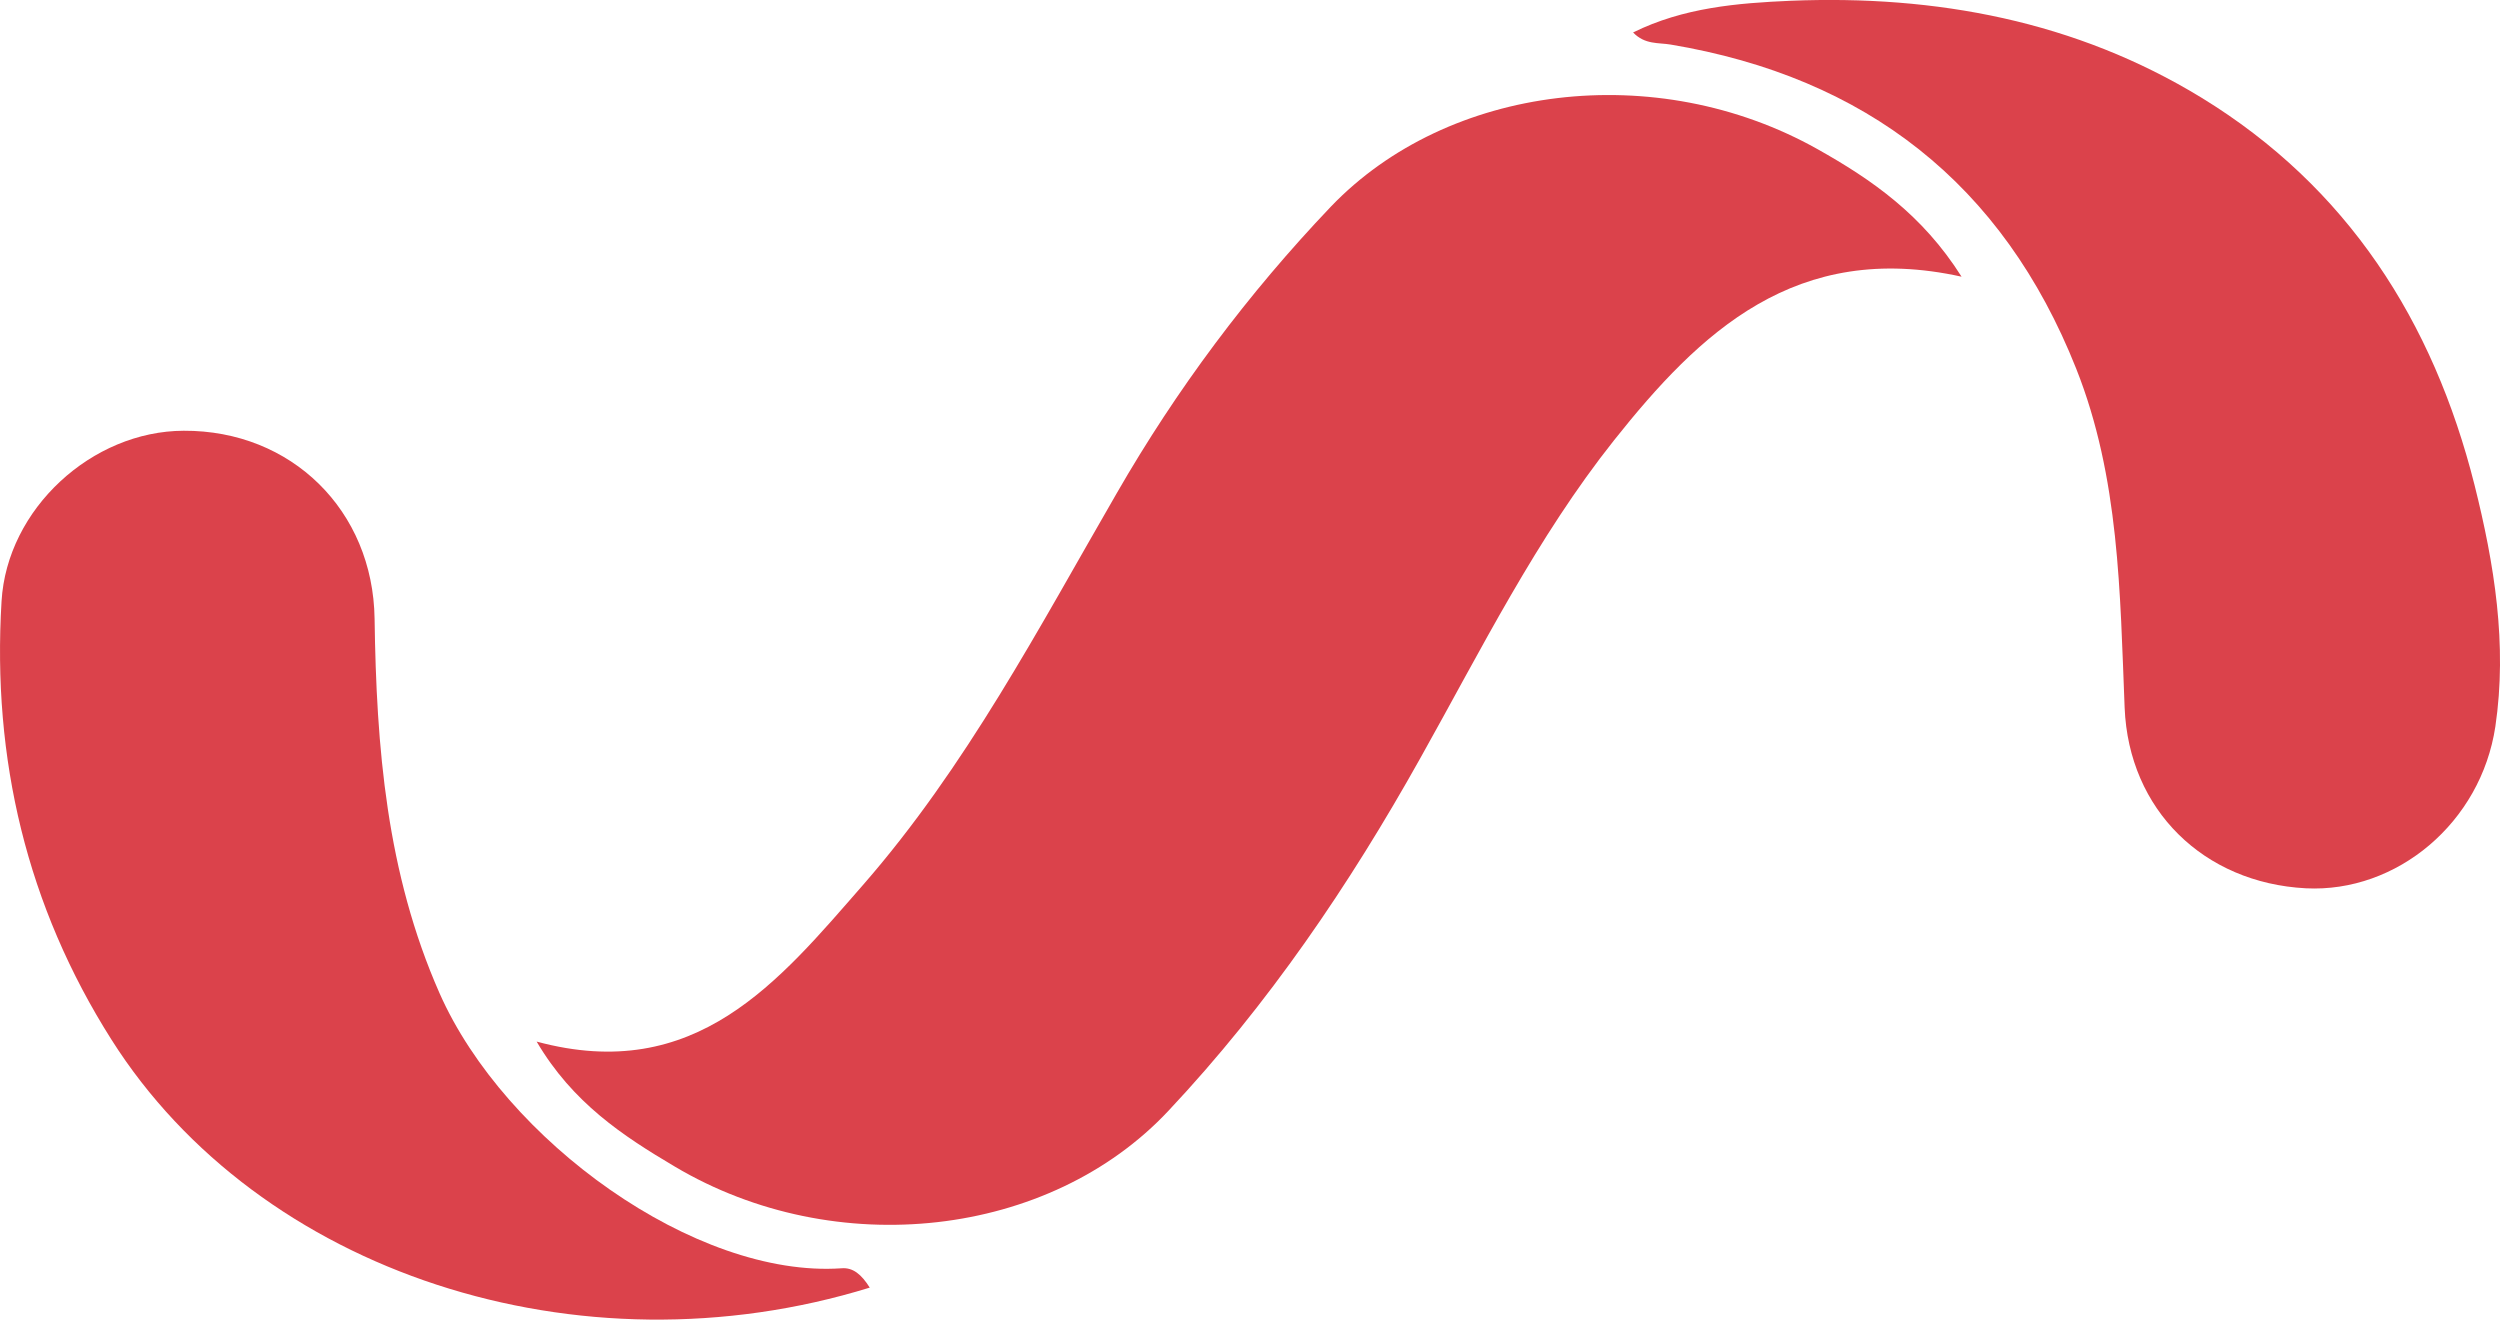 <?xml version="1.0" encoding="utf-8"?>
<!-- Generator: Adobe Illustrator 25.2.1, SVG Export Plug-In . SVG Version: 6.00 Build 0)  -->
<svg version="1.1" id="Capa_1" xmlns="http://www.w3.org/2000/svg" xmlns:xlink="http://www.w3.org/1999/xlink" x="0px" y="0px"
	 viewBox="0 0 970.4 512.2" style="enable-background:new 0 0 970.4 512.2;" xml:space="preserve">
<style type="text/css">
	.st0{fill:#DB424B;}
</style>
<g id="surface1">
	<path class="st0" d="M761.4,107.4c-64.3-14.2-101.6,21.6-134.9,63.5c-30.1,37.9-51.6,81.3-75.2,123.4
		c-27.5,49.2-59,95.6-97.7,136.8c-46.2,49.4-129.3,58.8-191.7,21.7c-20.1-11.9-39.6-24.7-53.6-48.5c61.8,16.7,94-23.4,126.6-60.7
		c40.1-45.9,68.3-99.8,98.6-152.2c23.2-40.3,50.9-77.4,83.1-111.2C562,32.8,642.8,22.7,705.5,57.9
		C726.5,69.7,746.2,83.3,761.4,107.4"/>
	<path class="st0" d="M337.6,499.8c-113,34.9-237-5.8-294.3-96.2C10.4,351.7-3.1,294.5,0.6,233.4c2.1-35.9,35.1-66.1,70.7-66.2
		c41.8-0.2,73.5,30.9,74.1,73c0.7,49.8,4.6,98.6,25.2,145.3c25.3,57.3,99.4,110.7,156,106.8C331.1,491.9,334.4,494.7,337.6,499.8"/>
	<g>
		<g>
			<path class="st0" d="M633.9,12.6C653.5,2.9,674.5,1.2,695,0.3C751.4-2,805.7,8.1,854.5,37.9c56.7,34.7,90,86.8,106,150.3
				c7.7,30.7,12.8,62,8.1,93.8c-5.6,37.3-38.2,64.6-73.6,62.8c-39.6-2.1-68.7-30.4-70.3-70.1c-1.8-44.6-2-89.3-18.8-131.6
				C777.4,71.3,724.3,30,648.5,17.3C643.8,16.5,638.5,17.4,633.9,12.6"/>
		</g>
	</g>
</g>
</svg>
